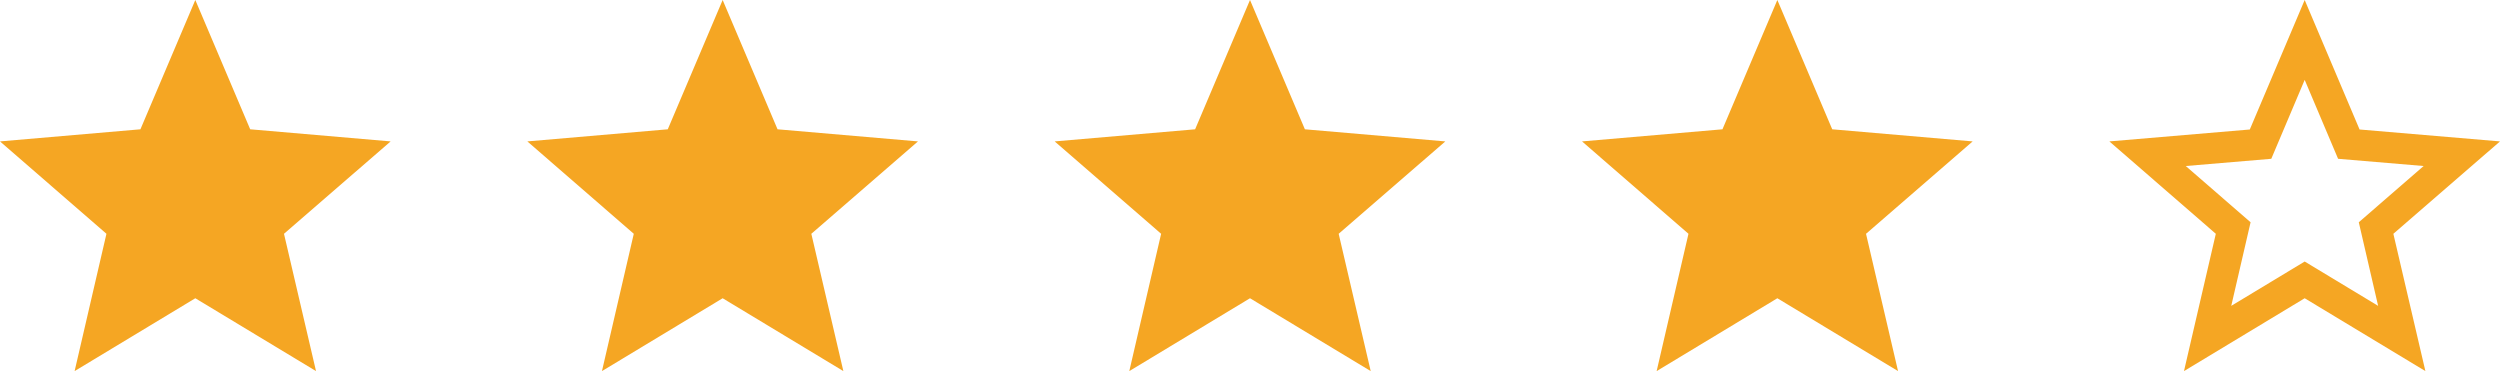 <?xml version="1.0" encoding="UTF-8"?>
<svg width="128px" height="19px" viewBox="0 0 128 19" version="1.1" xmlns="http://www.w3.org/2000/svg" xmlns:xlink="http://www.w3.org/1999/xlink">
    <!-- Generator: Sketch 63.1 (92452) - https://sketch.com -->
    <title>Group 11</title>
    <desc>Created with Sketch.</desc>
    <g id="Page-2" stroke="none" stroke-width="1" fill="none" fill-rule="evenodd">
        <g id="Product-Page_New_03" transform="translate(-214, -8803)" fill="#F5A623" fill-rule="nonzero">
            <g id="Group-12-Copy-3" transform="translate(214, 8803)">
                <g id="Group-11">
                    <g id="star-outline" transform="translate(108, 0)">
                        <path d="M10,13.39 L6.24,15.66 L7.23,11.38 L3.91,8.5 L8.29,8.13 L10,4.09 L11.71,8.13 L16.09,8.5 L12.77,11.38 L13.76,15.66 L10,13.39 Z M20,7.24 L12.81,6.63 L10,0 L7.19,6.63 L0,7.24 L5.45,11.97 L3.82,19 L10,15.27 L16.18,19 L14.54,11.97 L20,7.24 Z" id="Shape"></path>
                    </g>
                    <g id="star">
                        <polygon id="Path" points="10 15.27 16.18 19 14.54 11.97 20 7.24 12.81 6.62 10 0 7.19 6.62 0 7.24 5.45 11.97 3.82 19"></polygon>
                    </g>
                    <g id="star" transform="translate(27, 0)">
                        <polygon id="Path" points="10 15.27 16.18 19 14.54 11.97 20 7.24 12.81 6.62 10 0 7.19 6.62 0 7.24 5.45 11.97 3.82 19"></polygon>
                    </g>
                    <g id="star" transform="translate(54, 0)">
                        <polygon id="Path" points="10 15.27 16.18 19 14.54 11.97 20 7.24 12.81 6.62 10 0 7.19 6.62 0 7.24 5.45 11.97 3.82 19"></polygon>
                    </g>
                    <g id="star" transform="translate(81, 0)">
                        <polygon id="Path" points="10 15.27 16.18 19 14.54 11.97 20 7.24 12.81 6.62 10 0 7.19 6.62 0 7.24 5.45 11.97 3.82 19"></polygon>
                    </g>
                </g>
            </g>
        </g>
    </g>
</svg>
